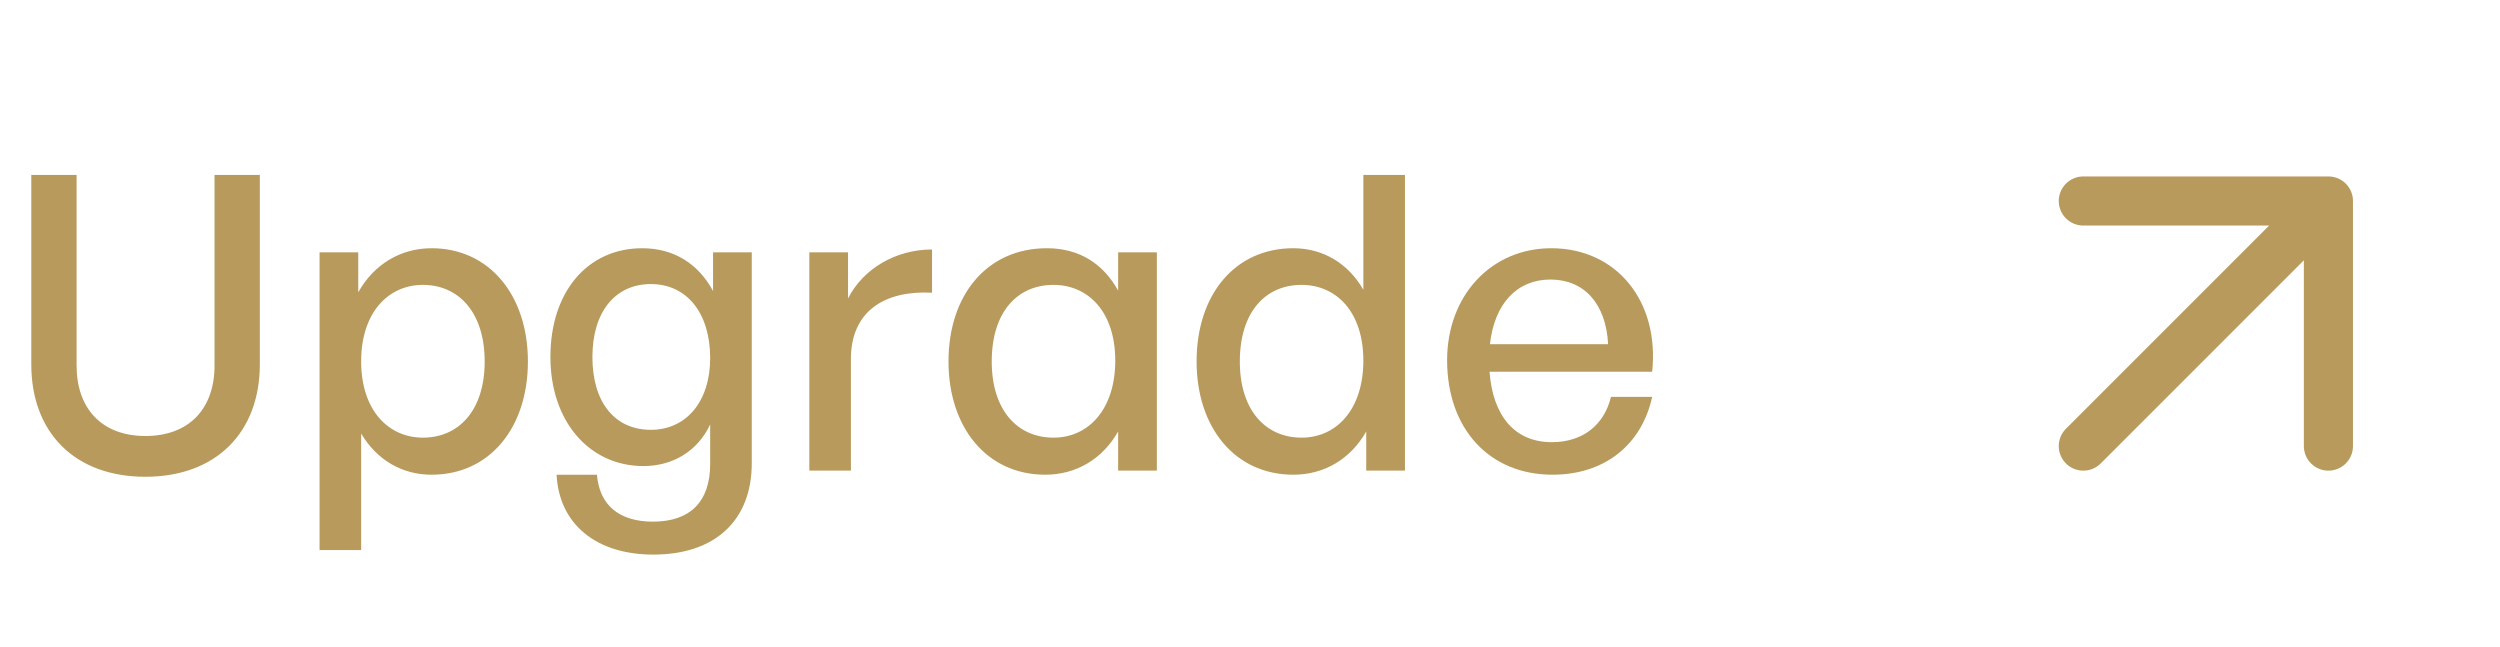 <svg width="85" height="22" viewBox="0 0 85 22" fill="none" xmlns="http://www.w3.org/2000/svg">
<path d="M8.834 5.948H7.294V12.43C7.294 13.886 6.44 14.824 4.942 14.824C3.458 14.824 2.604 13.886 2.604 12.43V5.948H1.064V12.388C1.064 14.698 2.534 16.21 4.942 16.21C7.35 16.21 8.834 14.698 8.834 12.388V5.948ZM17.949 12.29C17.949 10.05 16.647 8.44 14.673 8.44C13.623 8.44 12.713 8.986 12.181 9.938V8.58H10.865V18.702H12.279V14.74C12.811 15.636 13.665 16.14 14.673 16.14C16.661 16.14 17.949 14.53 17.949 12.29ZM16.479 12.29C16.479 13.956 15.597 14.88 14.379 14.88C13.189 14.88 12.279 13.928 12.279 12.29C12.279 10.624 13.203 9.686 14.379 9.686C15.597 9.686 16.479 10.624 16.479 12.29ZM22.214 18.856C24.314 18.856 25.56 17.694 25.56 15.748V8.58H24.244V9.896C23.74 8.958 22.9 8.44 21.836 8.44C19.974 8.44 18.714 9.924 18.714 12.136C18.714 14.32 20.03 15.846 21.878 15.846C22.886 15.846 23.726 15.328 24.146 14.432V15.776C24.146 17.05 23.474 17.736 22.2 17.736C21.052 17.736 20.38 17.176 20.296 16.14H18.924C19.008 17.82 20.268 18.856 22.214 18.856ZM20.142 12.136C20.142 10.61 20.912 9.658 22.13 9.658C23.348 9.658 24.146 10.638 24.146 12.178C24.146 13.648 23.334 14.614 22.13 14.614C20.898 14.614 20.142 13.676 20.142 12.136ZM28.931 12.206C28.931 10.568 30.093 9.868 31.689 9.952V8.482C30.471 8.482 29.351 9.126 28.833 10.148V8.58H27.517V16H28.931V12.206ZM32.249 12.29C32.249 14.516 33.537 16.14 35.539 16.14C36.589 16.14 37.485 15.608 38.017 14.67V16H39.333V8.58H38.017V9.882C37.499 8.944 36.673 8.44 35.595 8.44C33.551 8.44 32.249 10.036 32.249 12.29ZM33.719 12.29C33.719 10.61 34.587 9.686 35.819 9.686C36.995 9.686 37.919 10.596 37.919 12.262C37.919 13.9 37.023 14.88 35.819 14.88C34.587 14.88 33.719 13.942 33.719 12.29ZM40.684 12.29C40.684 14.516 41.972 16.14 43.974 16.14C45.024 16.14 45.92 15.608 46.452 14.67V16H47.768V5.948H46.354V9.854C45.836 8.944 44.968 8.44 43.974 8.44C41.972 8.44 40.684 10.036 40.684 12.29ZM42.154 12.29C42.154 10.61 43.022 9.686 44.254 9.686C45.43 9.686 46.354 10.596 46.354 12.262C46.354 13.9 45.458 14.88 44.254 14.88C43.022 14.88 42.154 13.942 42.154 12.29ZM52.786 16.14C54.536 16.14 55.81 15.146 56.174 13.494H54.774C54.536 14.46 53.808 15.034 52.758 15.034C51.512 15.034 50.756 14.152 50.644 12.64H56.174C56.426 10.232 54.956 8.44 52.744 8.44C50.7 8.44 49.202 10.05 49.202 12.248C49.202 14.586 50.644 16.14 52.786 16.14ZM52.716 9.504C53.864 9.504 54.606 10.33 54.676 11.702H50.658C50.812 10.316 51.582 9.504 52.716 9.504Z" fill="#B79A5C"/>
<path d="M70.833 15.167L79.166 6.834M79.166 6.834H70.833M79.166 6.834V15.167" stroke="#B79A5C" stroke-width="1.67" stroke-linecap="round" stroke-linejoin="round"/>
</svg>
